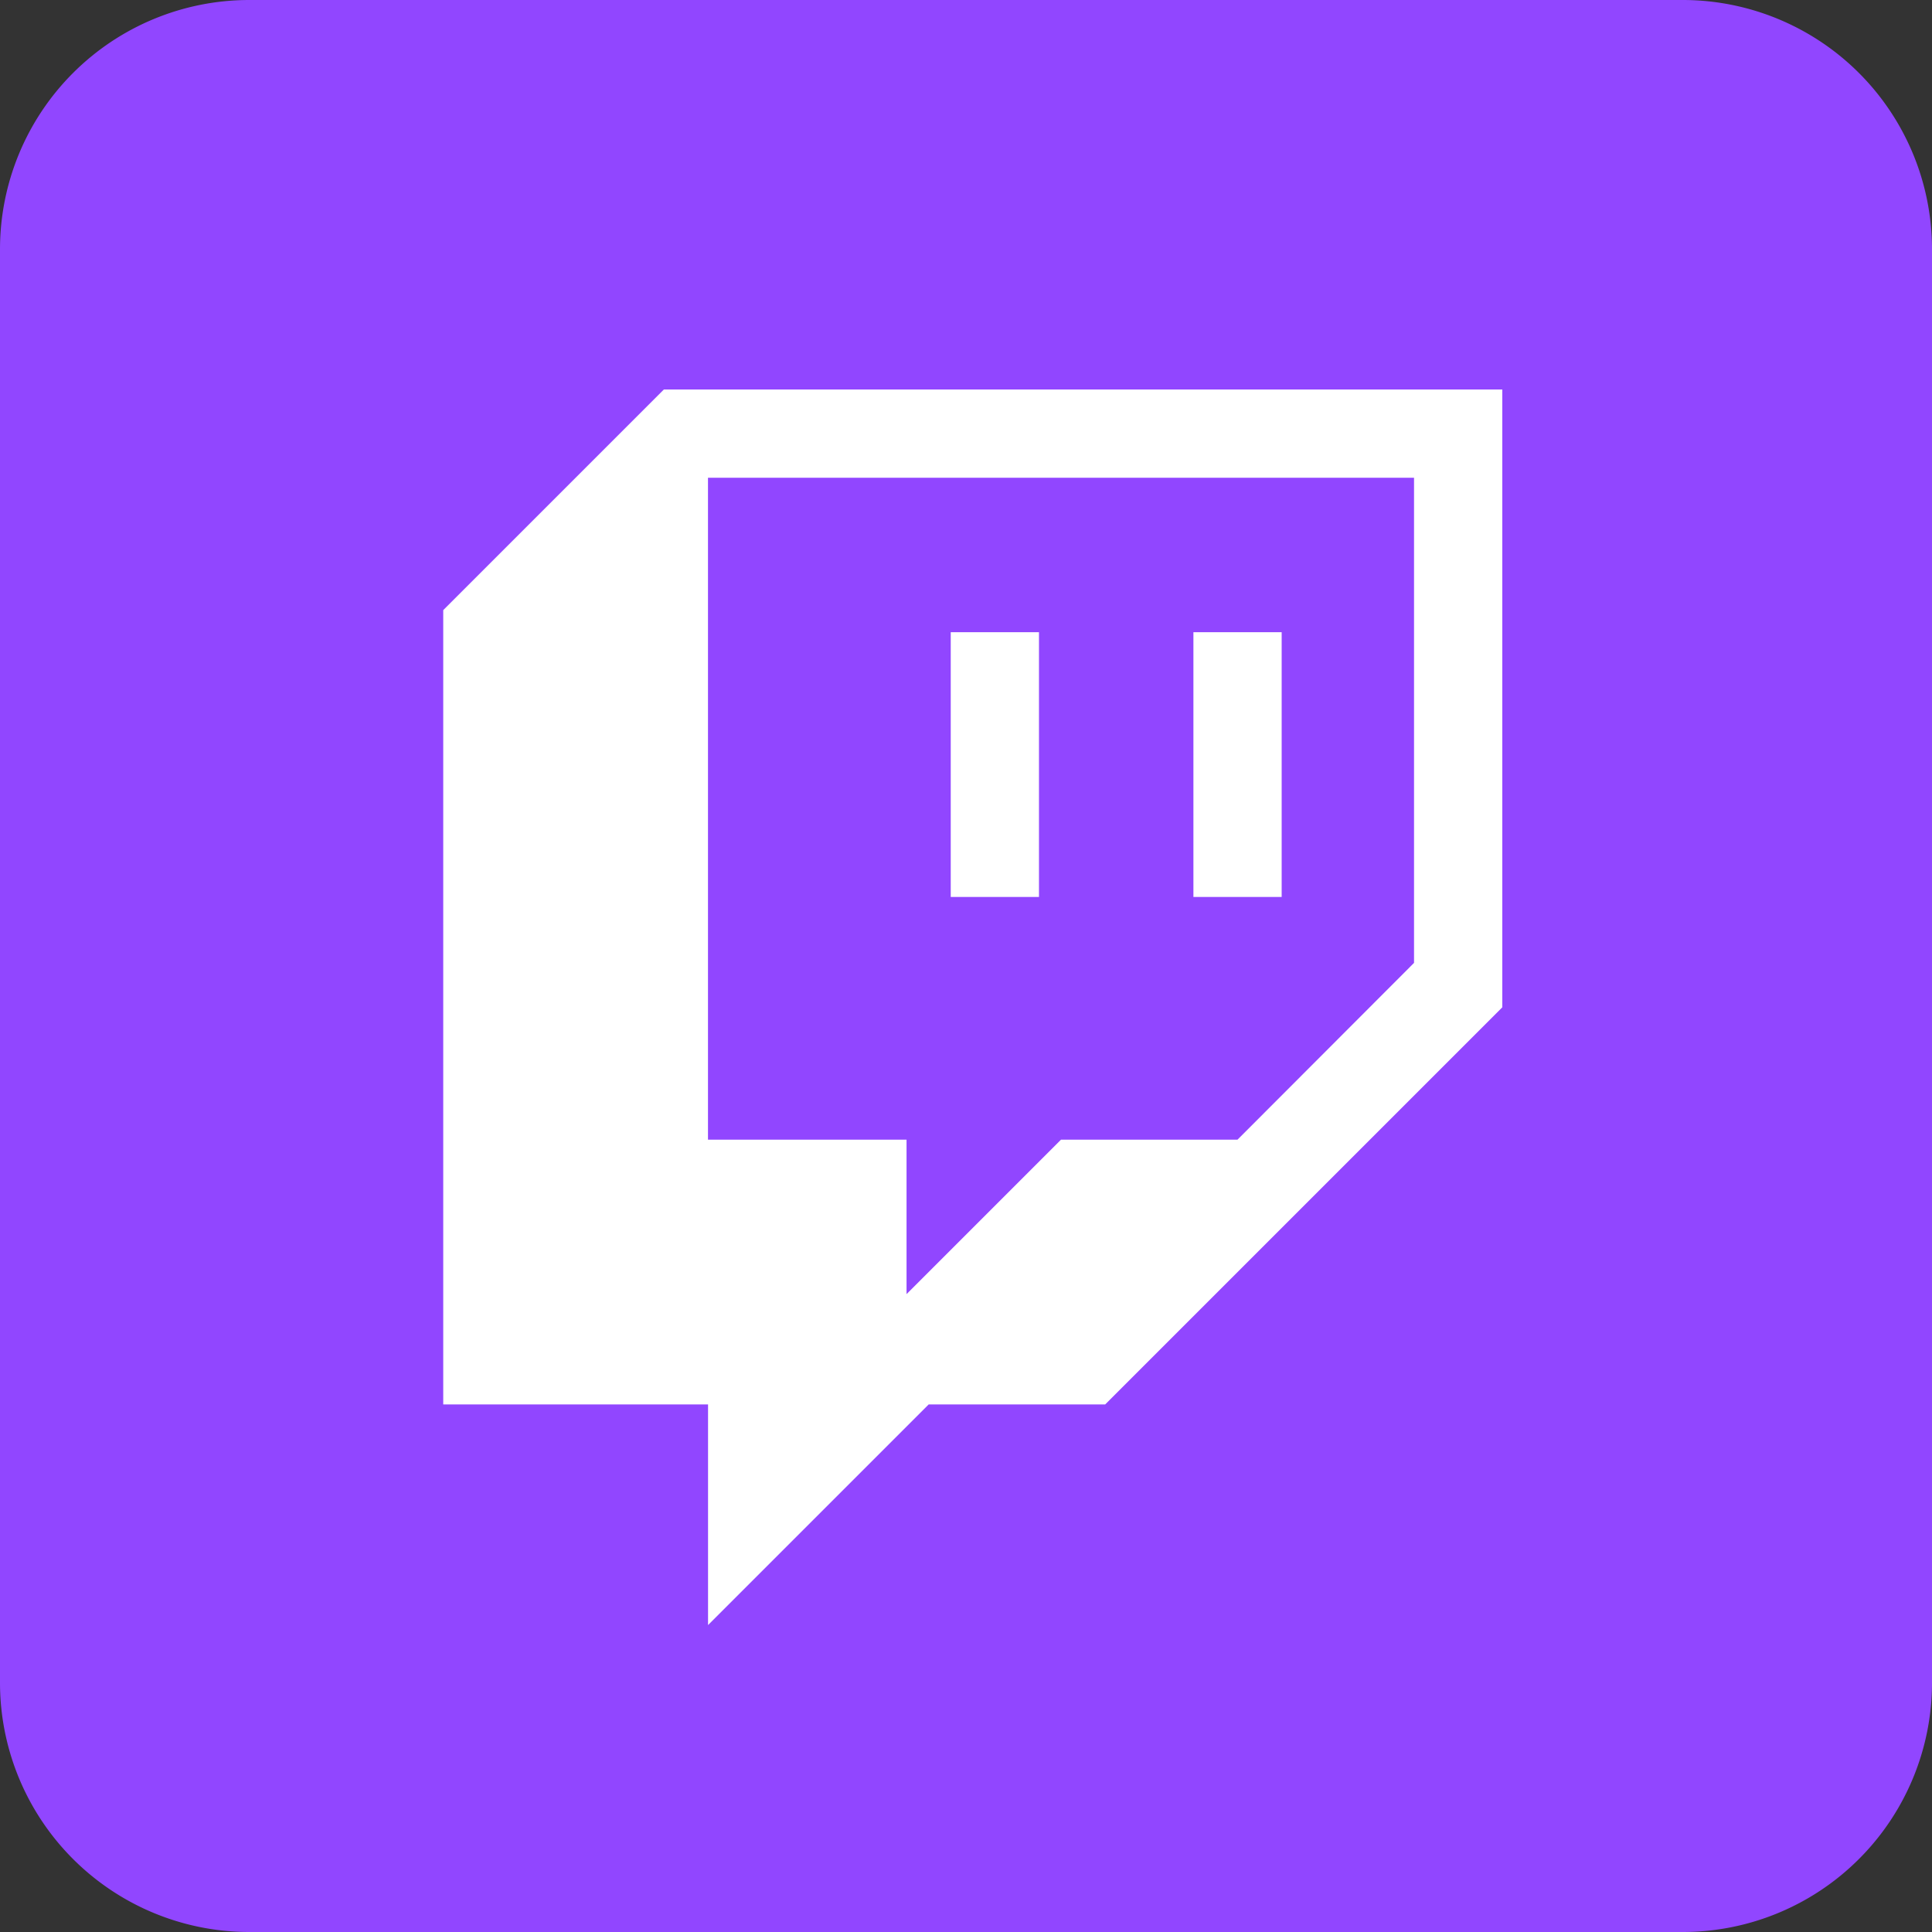 <svg xmlns="http://www.w3.org/2000/svg" width="31" height="31" viewBox="0 0 31 31">
  <rect x="0" y="0" width="31" height="31" fill="#333333" stroke="none"/>
  <g transform="translate(266 -1711)">
    <g transform="translate(-7375 -4160)">
      <path d="M4,0H27a4,4,0,0,1,4,4V27a4,4,0,0,1-4,4H4a4,4,0,0,1-4-4V4A4,4,0,0,1,4,0Z" transform="translate(7109 5871)" fill="#9146ff"/>
    </g>
    <g transform="translate(-258.888 1717.25)">
      <g transform="translate(0)">
        <path d="M40.731,17.589,37.9,20.421H35.066L32.588,22.9V20.421H29.4V9.8H40.731Z" transform="translate(-25.153 -8.384)" fill="#9146ff" fill-rule="evenodd"/>
        <path d="M16.993,0V9.913l-6.372,6.372H7.789l-3.54,3.54v-3.54H0V3.54L3.54,0ZM15.577,1.416H4.248V12.037H7.434v2.478l2.478-2.478h2.832L15.577,9.2ZM13.453,3.894V8.142H12.037V3.894Zm-3.894,0V8.142H8.143V3.894Z" transform="translate(0)" fill="#fff" fill-rule="evenodd"/>
      </g>
    </g>
  </g>
</svg>
